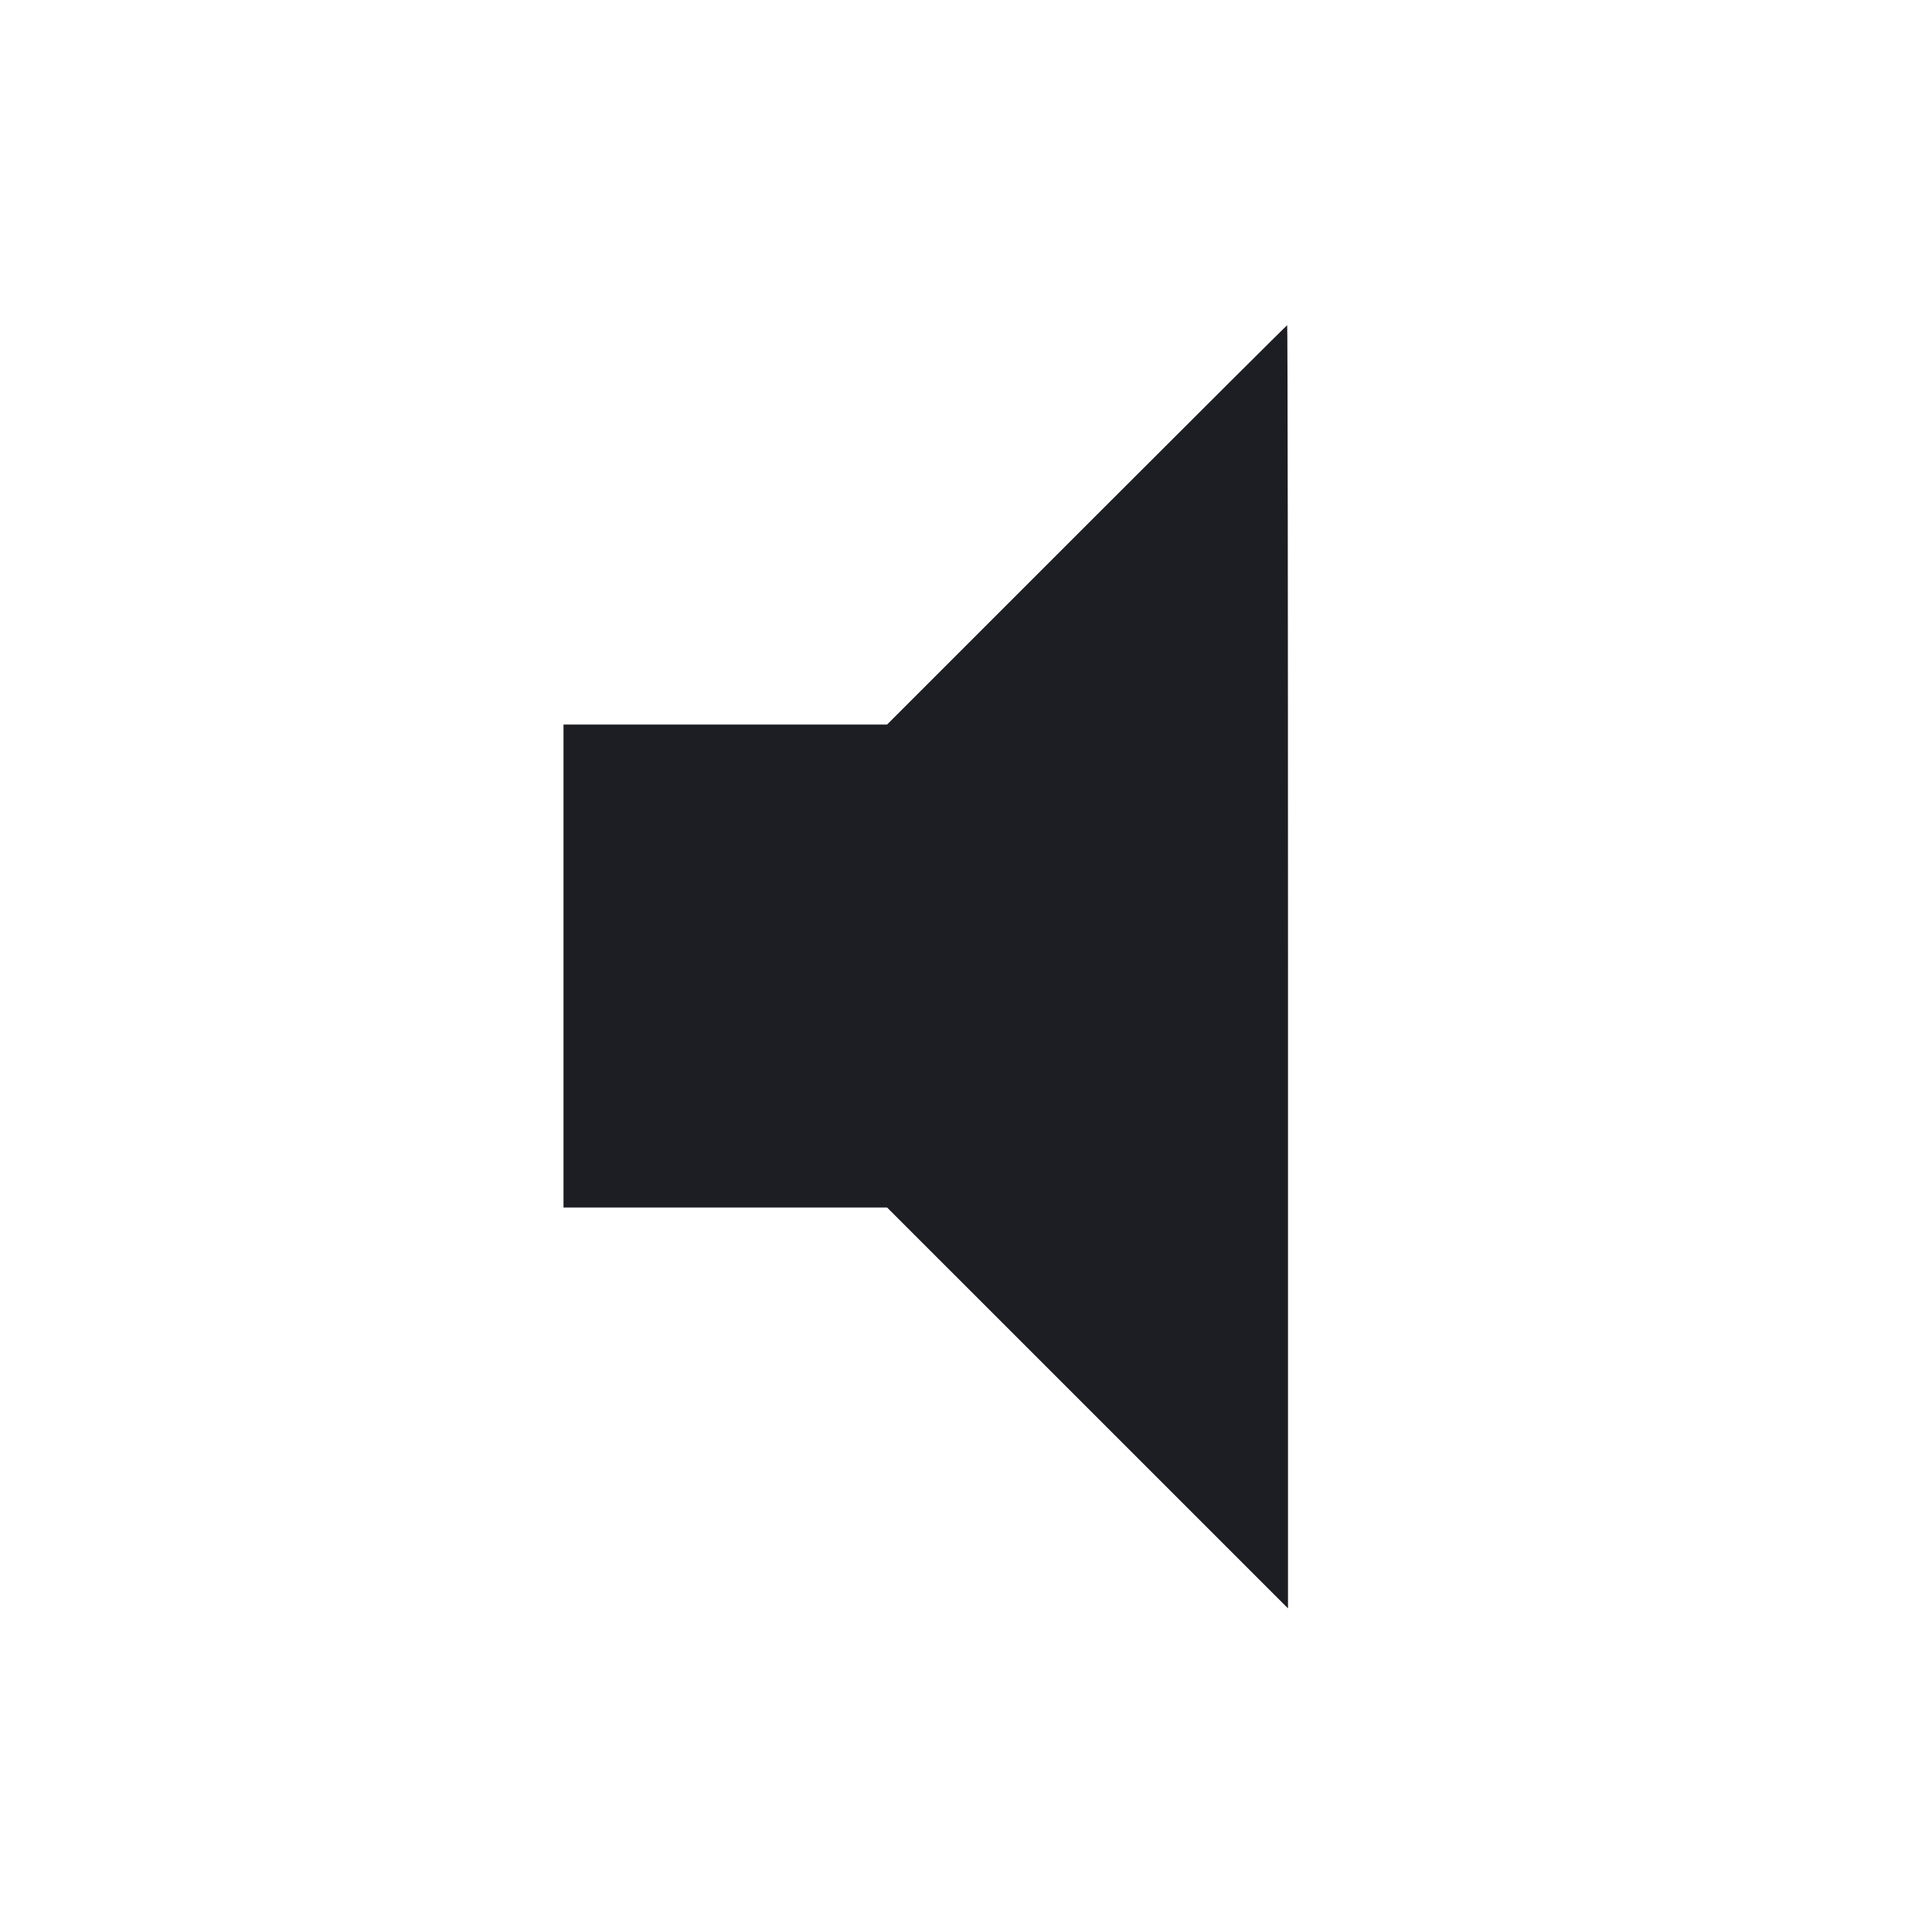 <svg width="1200" height="1200" viewBox="0 0 1200 1200" fill="none" xmlns="http://www.w3.org/2000/svg"><path d="M675.000 326.000 L 551.012 450.000 450.506 450.000 L 350.000 450.000 350.000 600.000 L 350.000 750.000 450.494 750.000 L 550.988 750.000 675.494 874.494 L 800.000 998.988 800.000 600.494 C 800.000 381.322,799.772 202.000,799.494 202.000 C 799.216 202.000,743.193 257.800,675.000 326.000 " fill="#1D1E23" stroke="none" fill-rule="evenodd"></path></svg>